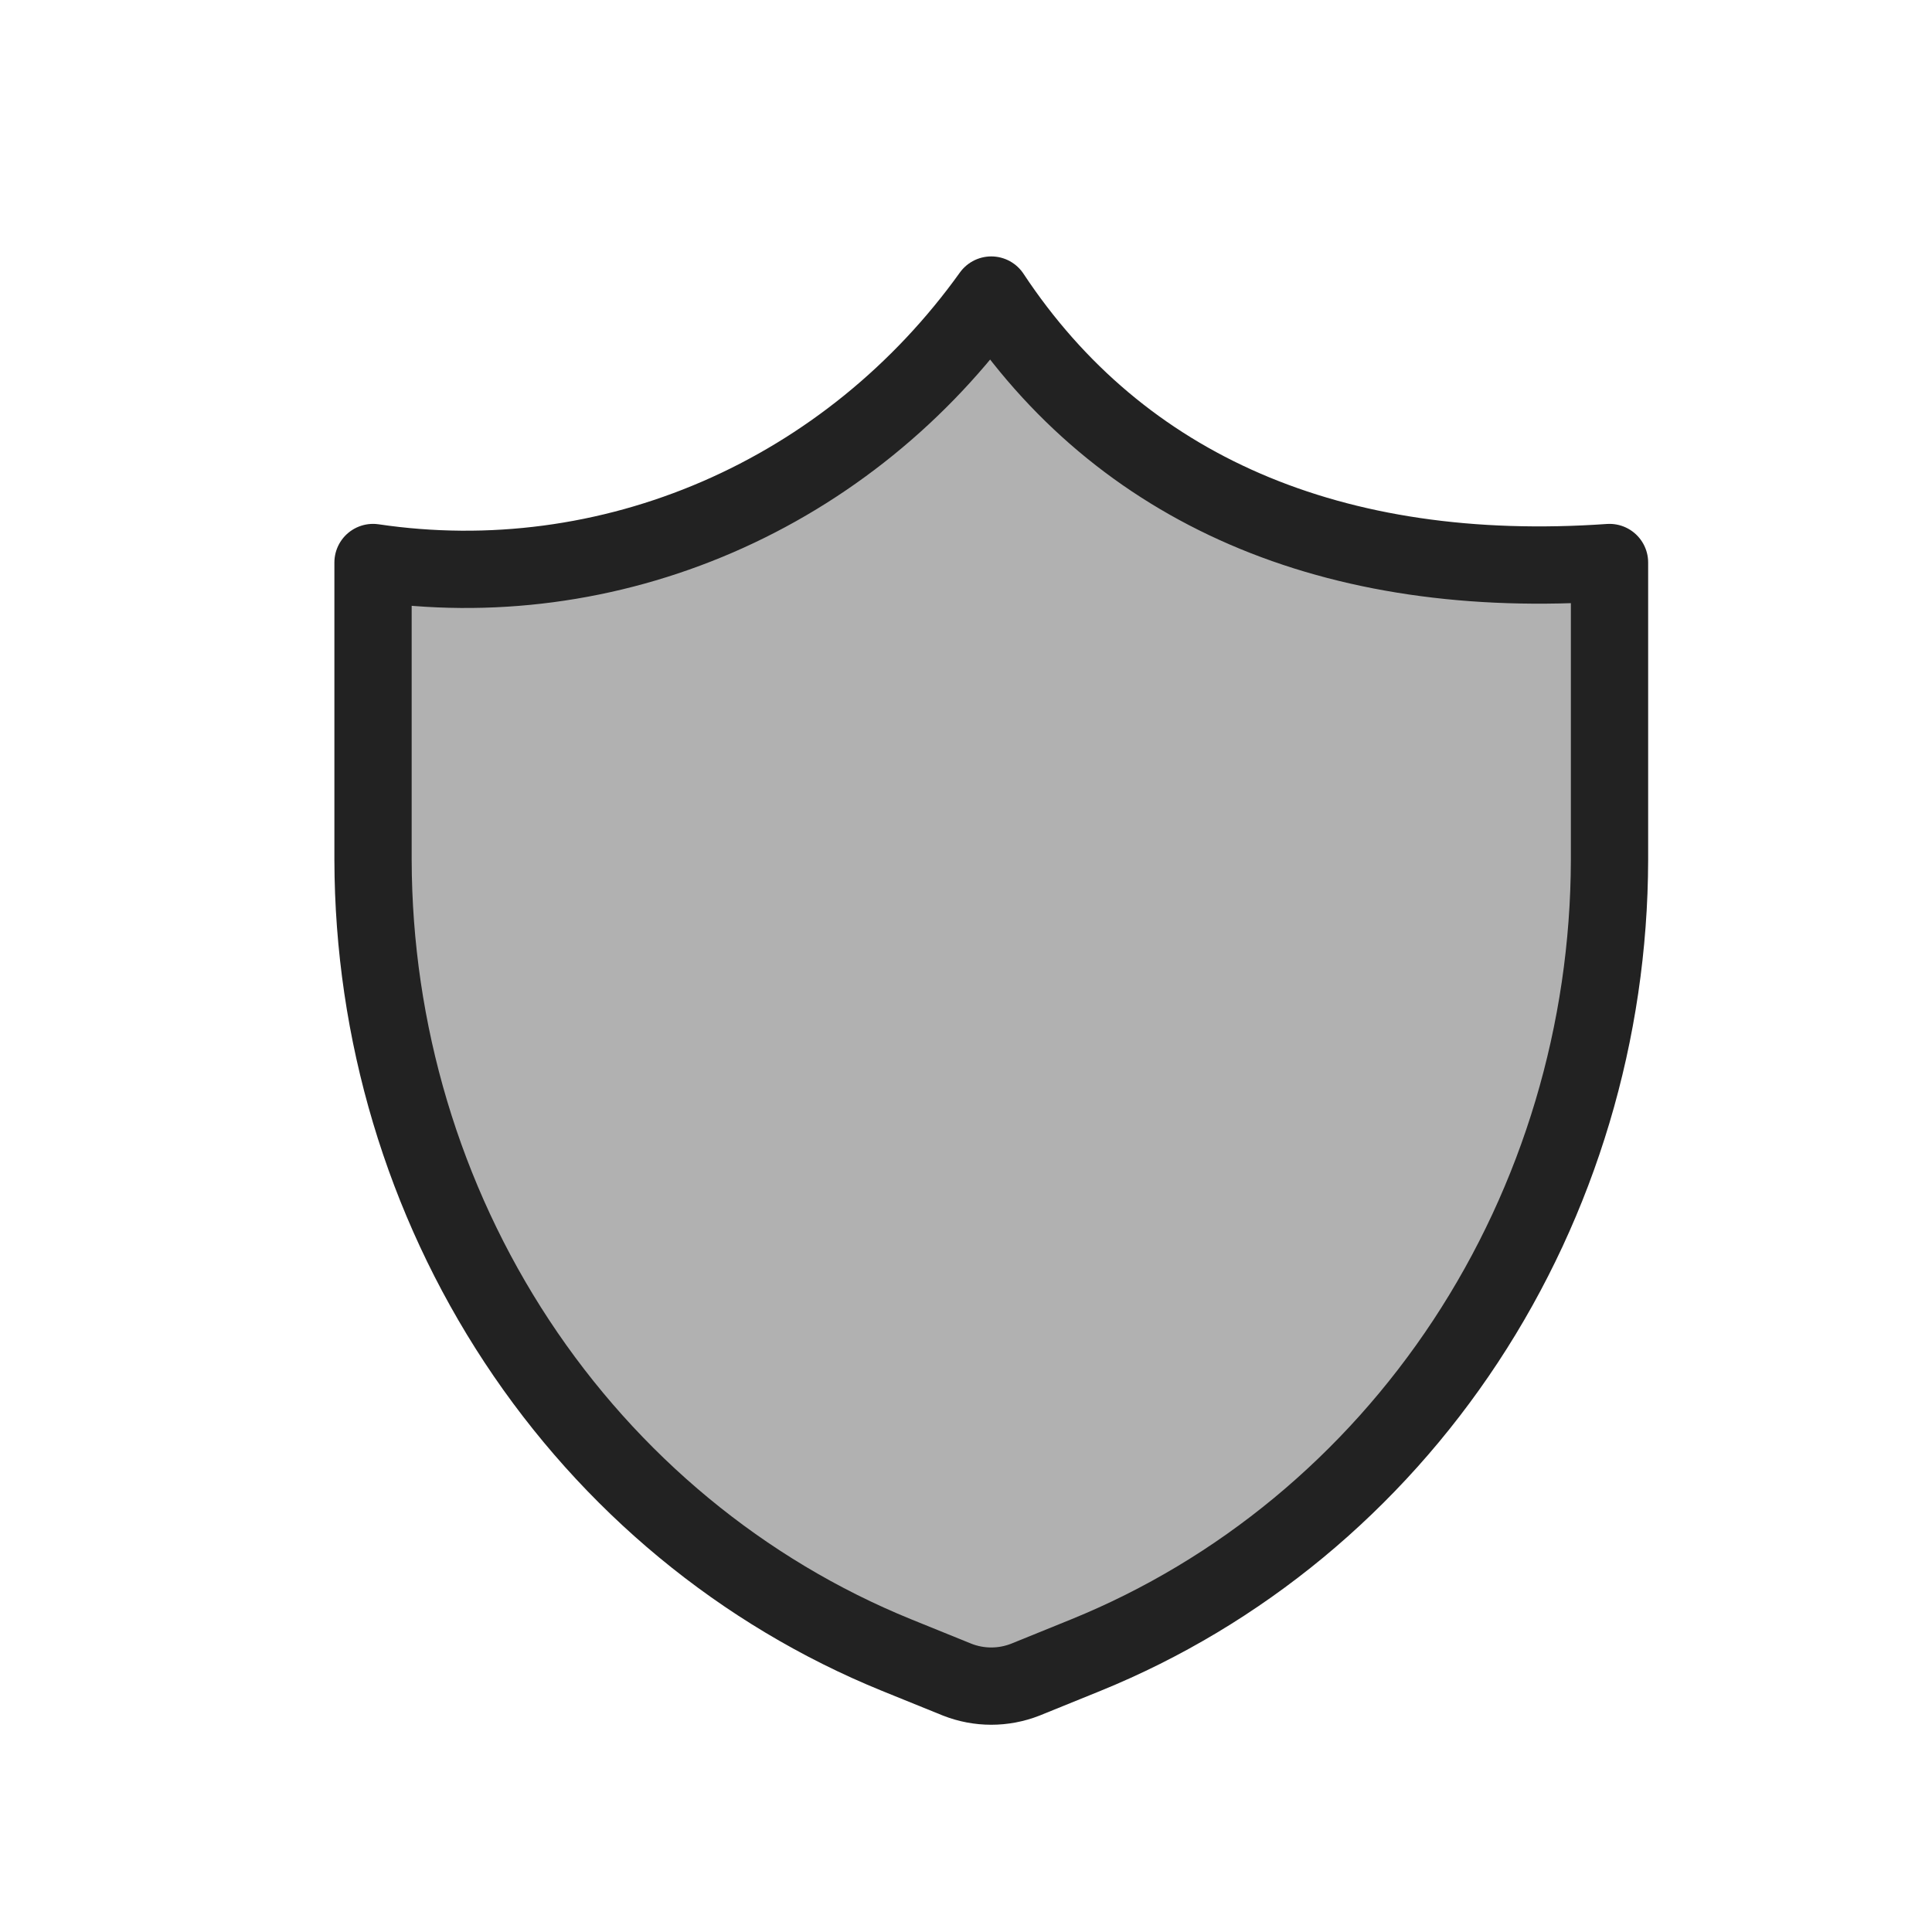 <svg width="25" height="25" viewBox="0 0 25 25" fill="none" xmlns="http://www.w3.org/2000/svg">
<path opacity="0.35" d="M14.053 21.416L13.267 21.735C12.983 21.846 12.67 21.846 12.387 21.735L11.6 21.416C9.607 20.605 7.896 19.19 6.688 17.356C5.48 15.521 4.832 13.351 4.827 11.129V7.279C6.337 7.503 7.877 7.299 9.285 6.69C10.693 6.081 11.916 5.089 12.827 3.818C14.493 6.338 17.253 7.529 20.827 7.279V11.129C20.822 13.351 20.173 15.521 18.965 17.356C17.757 19.19 16.046 20.605 14.053 21.416Z" fill="#222222"/>
<path d="M14.053 21.416L13.267 21.735C12.983 21.846 12.67 21.846 12.387 21.735L11.6 21.416C9.607 20.605 7.896 19.19 6.688 17.356C5.48 15.521 4.832 13.351 4.827 11.129V7.279C6.337 7.503 7.877 7.299 9.285 6.69C10.693 6.081 11.916 5.089 12.827 3.818C14.493 6.338 17.253 7.529 20.827 7.279V11.129C20.822 13.351 20.173 15.521 18.965 17.356C17.757 19.19 16.046 20.605 14.053 21.416Z" stroke="#222222" stroke-linecap="round" stroke-linejoin="round"/>
</svg>
